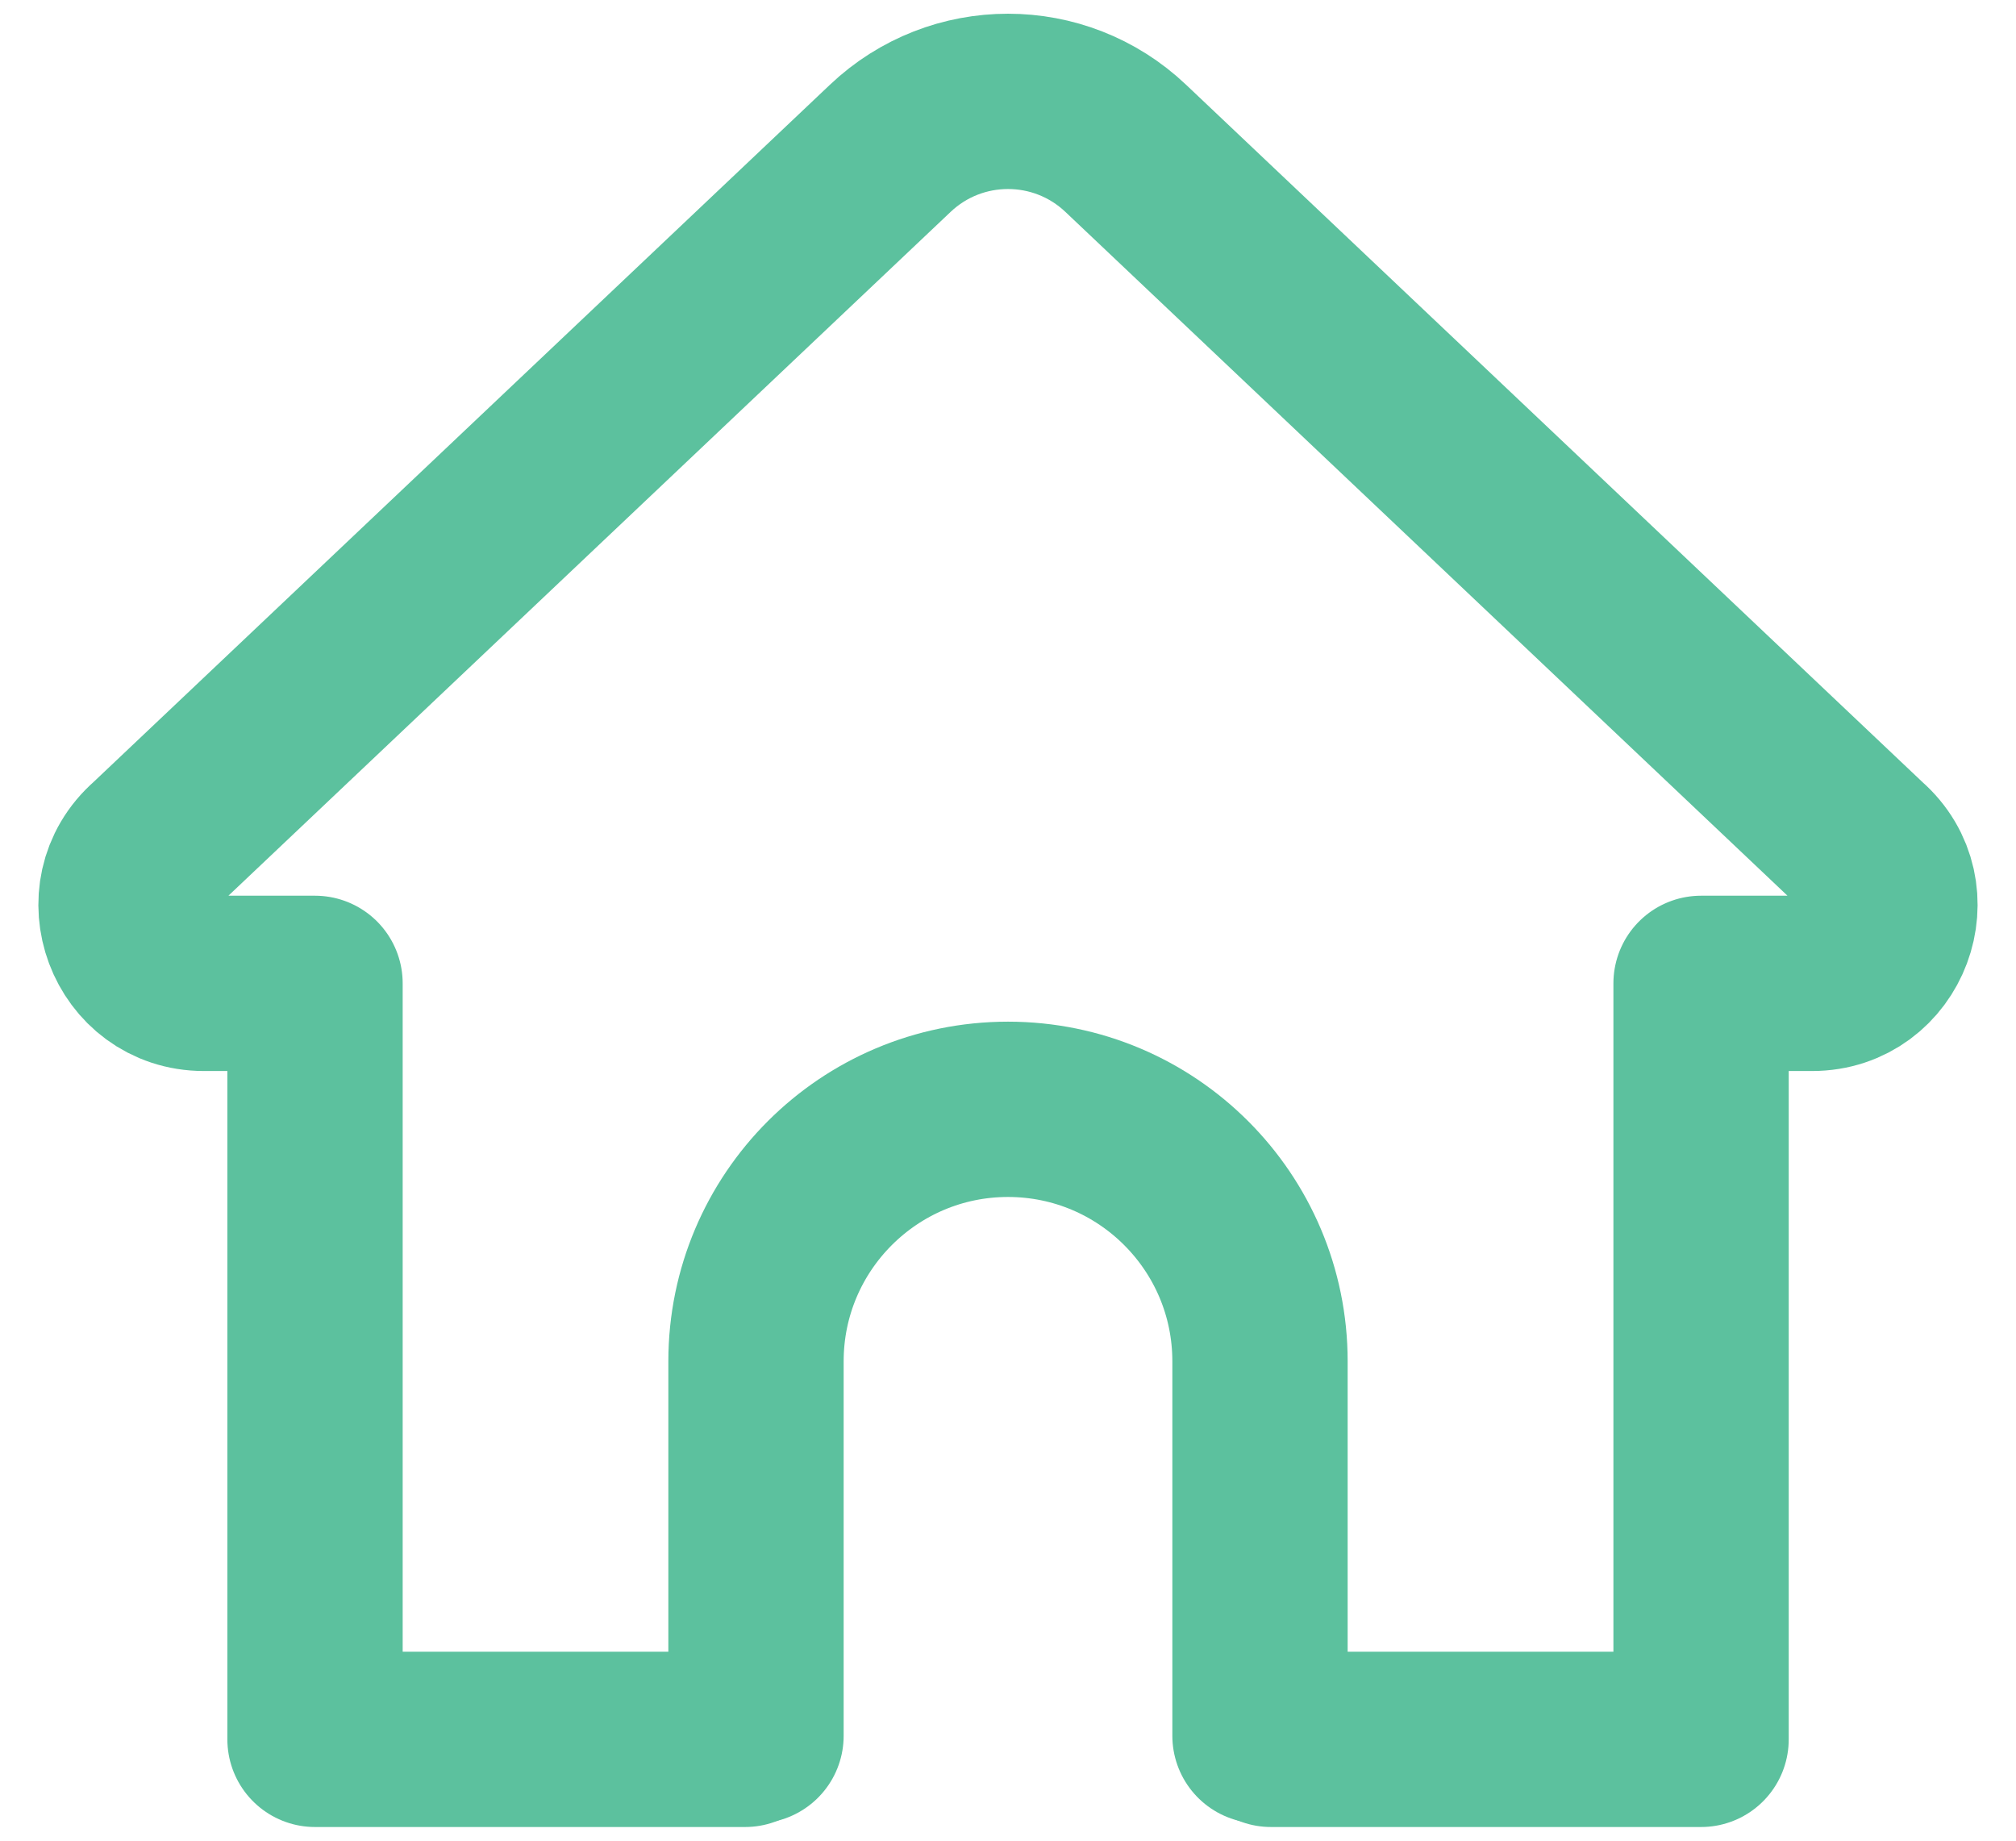 <svg width="23" height="21" viewBox="0 0 23 21" fill="none" xmlns="http://www.w3.org/2000/svg">
<path d="M8.5 19.844H3.594V11.219H2.326C1.508 11.219 1.126 10.199 1.742 9.66L10.157 1.692C10.91 0.978 12.09 0.978 12.843 1.692L21.257 9.66C21.874 10.198 21.492 11.219 20.674 11.219H19.407V19.844H14.501" stroke="#5CC19E" stroke-width="2" stroke-miterlimit="10" stroke-linecap="round" stroke-linejoin="round"/>
<path d="M14.375 19.803V15.531C14.375 13.944 13.088 12.656 11.5 12.656C9.912 12.656 8.625 13.944 8.625 15.531V19.803" stroke="#5CC19E" stroke-width="2" stroke-miterlimit="10" stroke-linecap="round" stroke-linejoin="round"/>
</svg>
